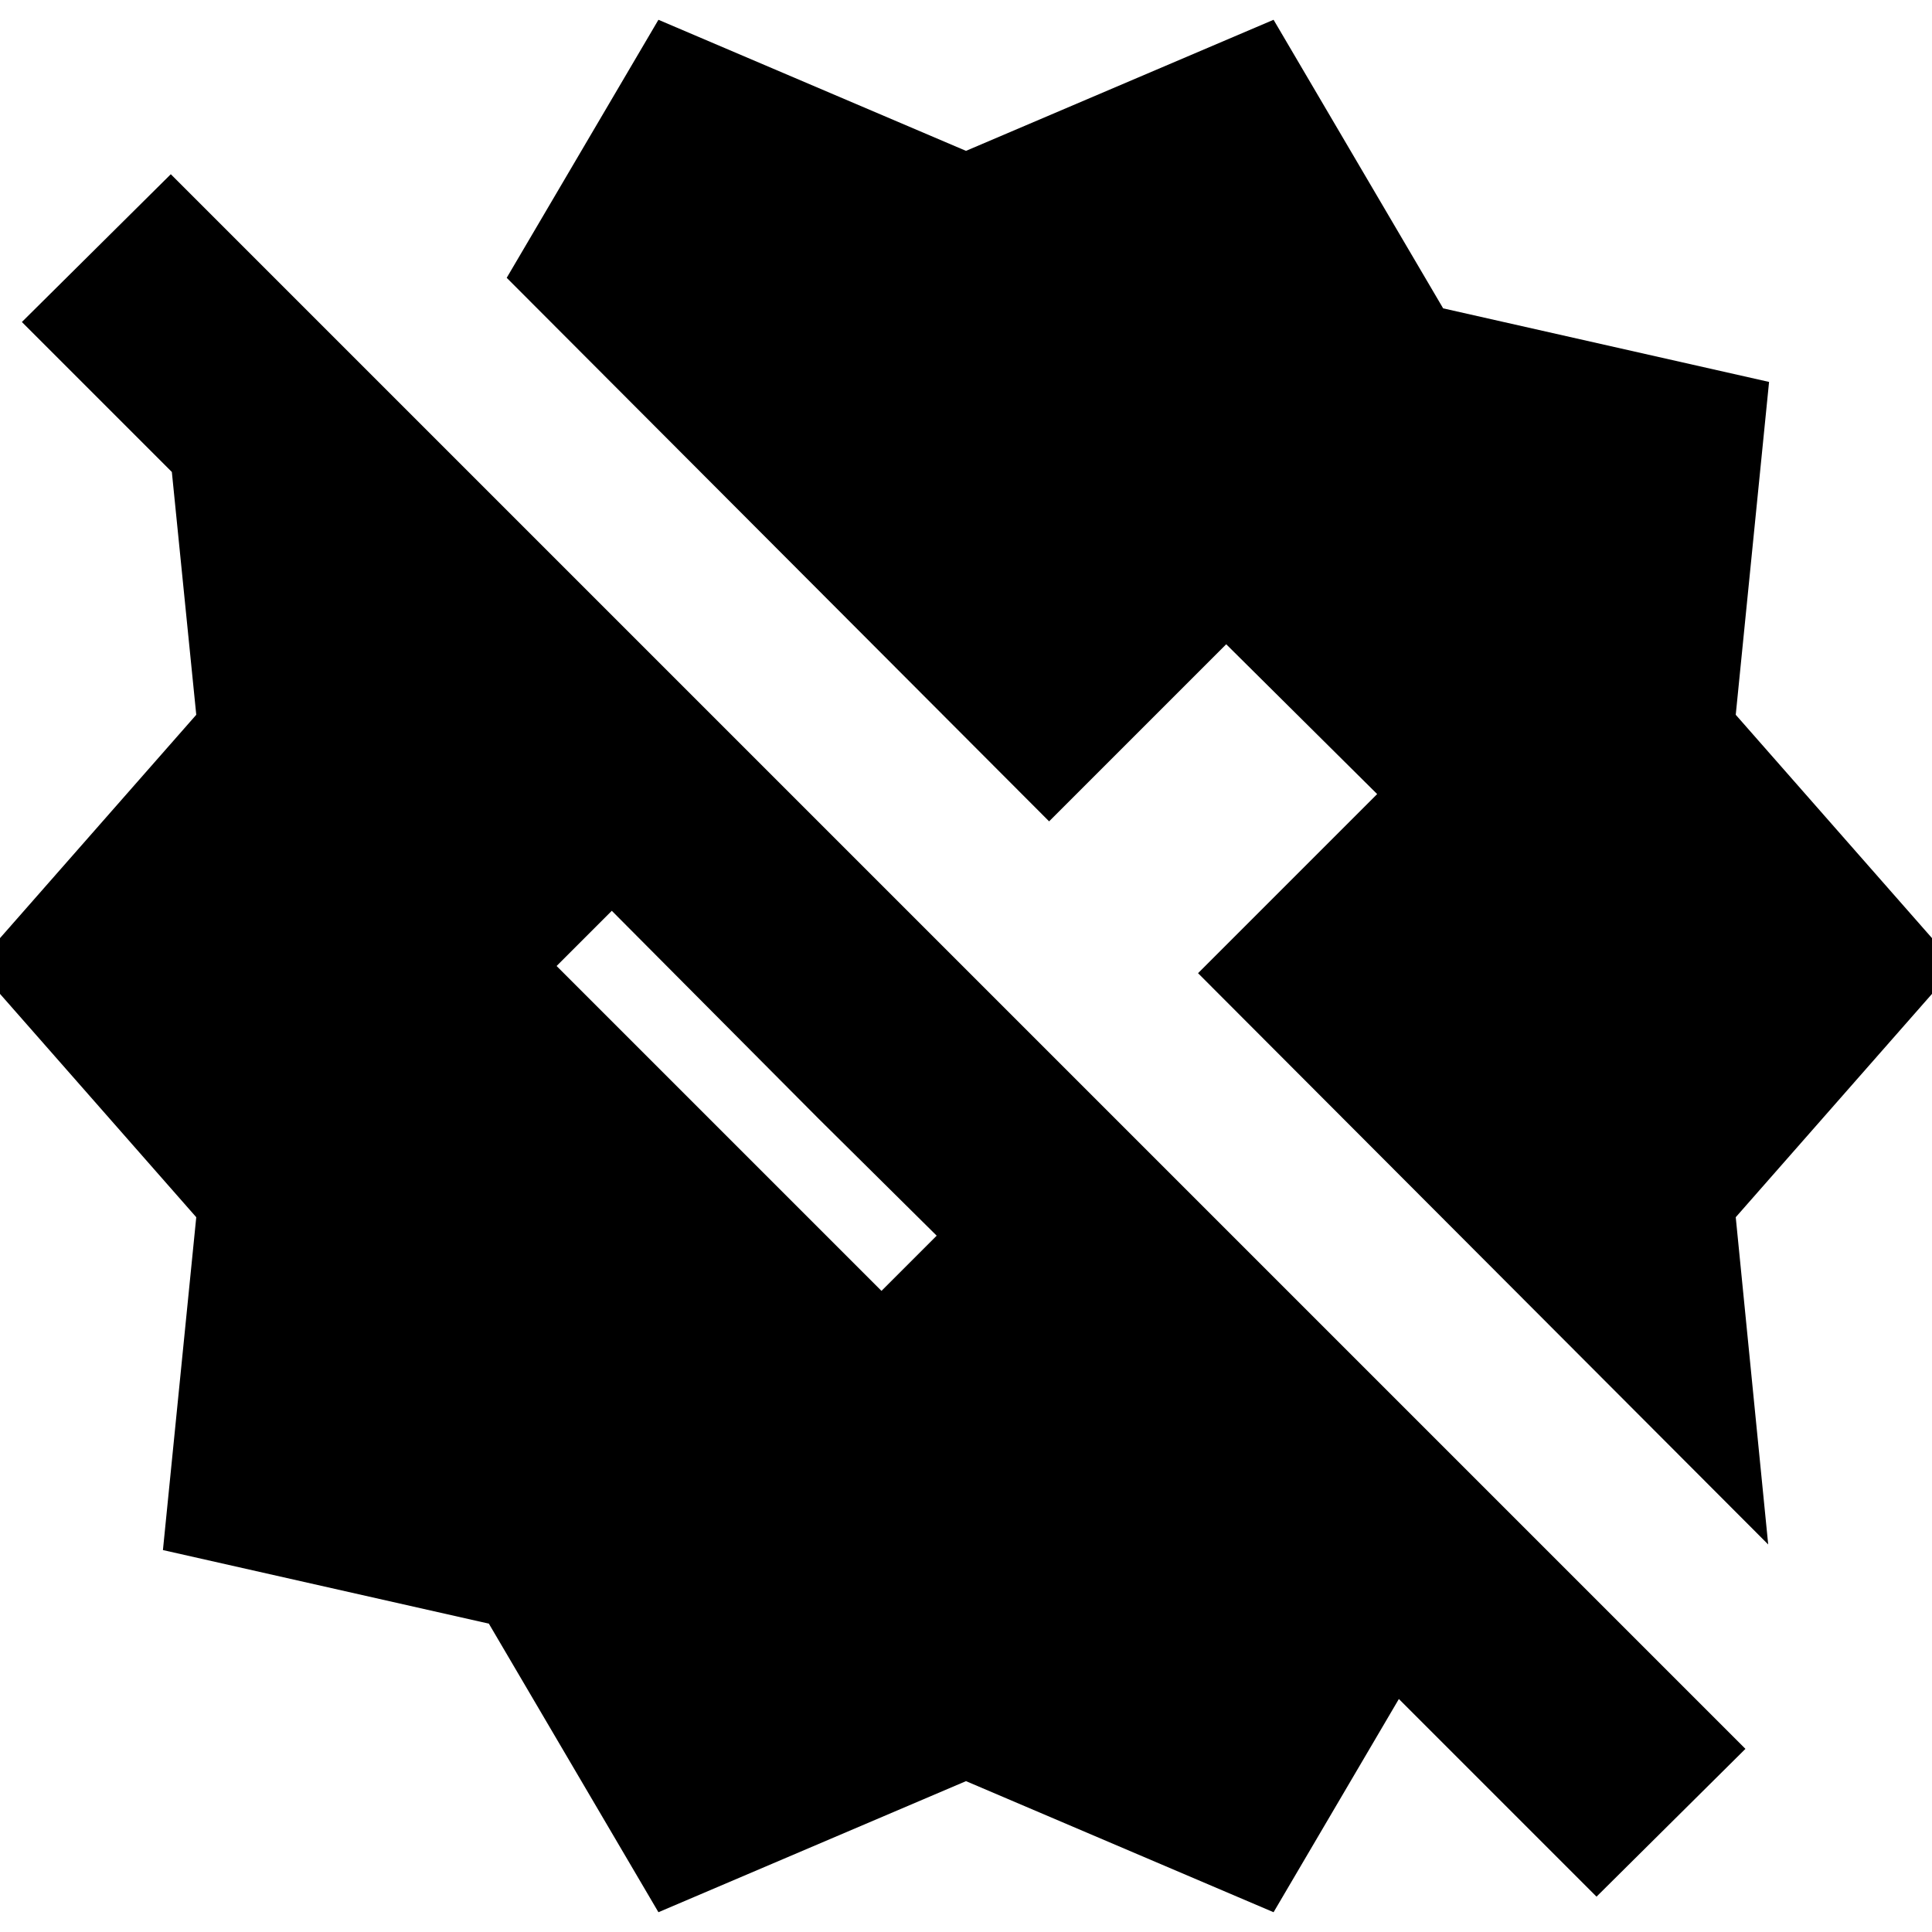 <svg xmlns="http://www.w3.org/2000/svg" height="24" viewBox="0 -960 960 960" width="24"><path d="m327.17-9.83-84.26-143.39-161.95-36.56 16.56-165.39L-12.17-480 97.52-604.83 85.39-725.48 10.87-800l74-73.43L867.3-91l-74 73.44-98.21-98.22L632.83-9.83 480-74.96 327.17-9.83Zm535.31-345.34 16.13 162.61L595.3-476.43l89-89-75-74.44-88 88-269.52-270.09 75.39-128.21L480-885.04l152.83-65.13 84.26 143.39 161.95 36.56-16.56 165.39L972.17-480 862.48-355.17ZM438-318.57 465.43-346l-58.56-58L304-507.43 276.57-480 438-318.57Z"/></svg>